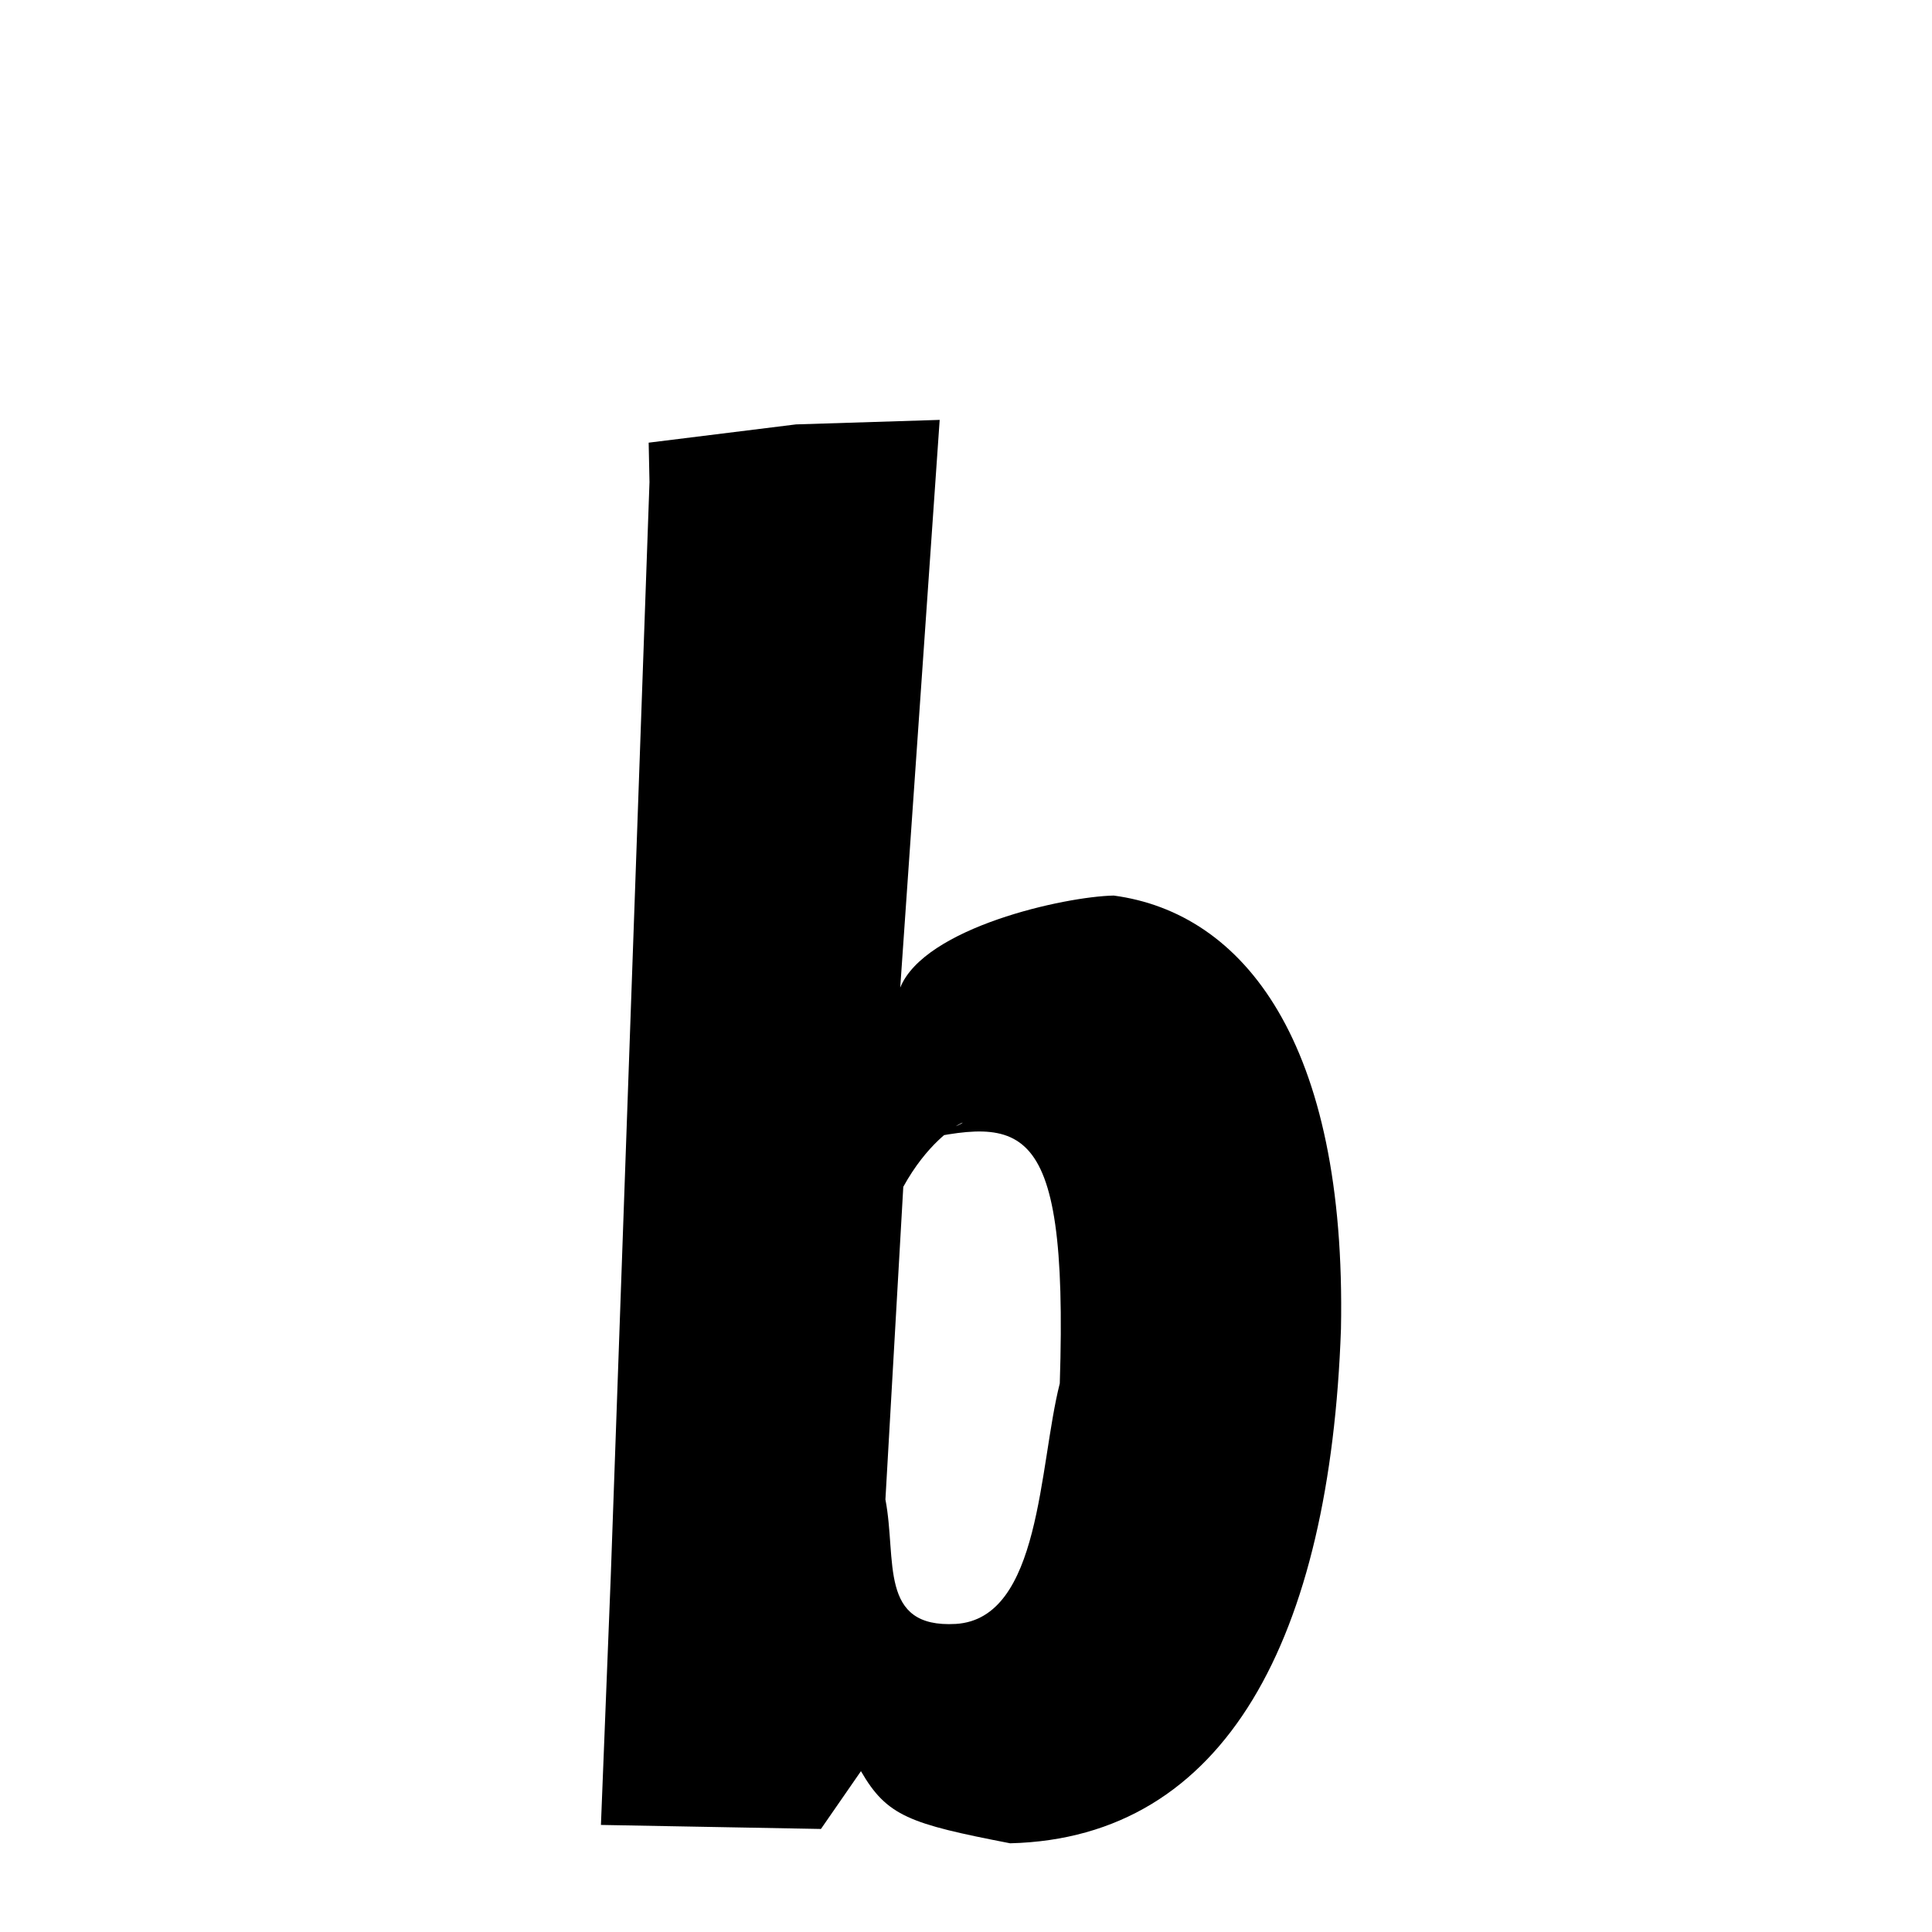<svg xmlns="http://www.w3.org/2000/svg" xmlns:xlink="http://www.w3.org/1999/xlink" width="50px" height="50px" style="-ms-transform: rotate(360deg); -webkit-transform: rotate(360deg); transform: rotate(360deg);" preserveAspectRatio="xMidYMid meet" viewBox="0 0 24 24"><path d="M 9.888 5.272 L 11.673 5.216 L 11.183 12.268 C 11.487 11.52 13.226 11.137 13.835 11.125 C 15.444 11.34 16.728 12.939 16.658 16.509 C 16.523 20.331 15.238 22.833 12.548 22.898 C 11.3 22.656 11.018 22.562 10.695 22.002 L 10.198 22.72 L 7.465 22.67 L 7.587 19.586 L 8.068 5.993 C 8.266 7.127 8.121 6.734 8.086 6.841 L 8.058 5.499 L 9.888 5.272 M 11.145 14.221 C 12.574 13.868 11.801 13.689 11.221 14.743 L 10.999 18.627 C 11.143 19.378 10.909 20.228 11.874 20.173 C 12.933 20.107 12.904 18.211 13.165 17.185 C 13.278 13.71 12.647 13.892 11.145 14.221 " stroke-width="1.0" fill="rgb(0, 0, 0)" opacity="1.0"></path></svg>
